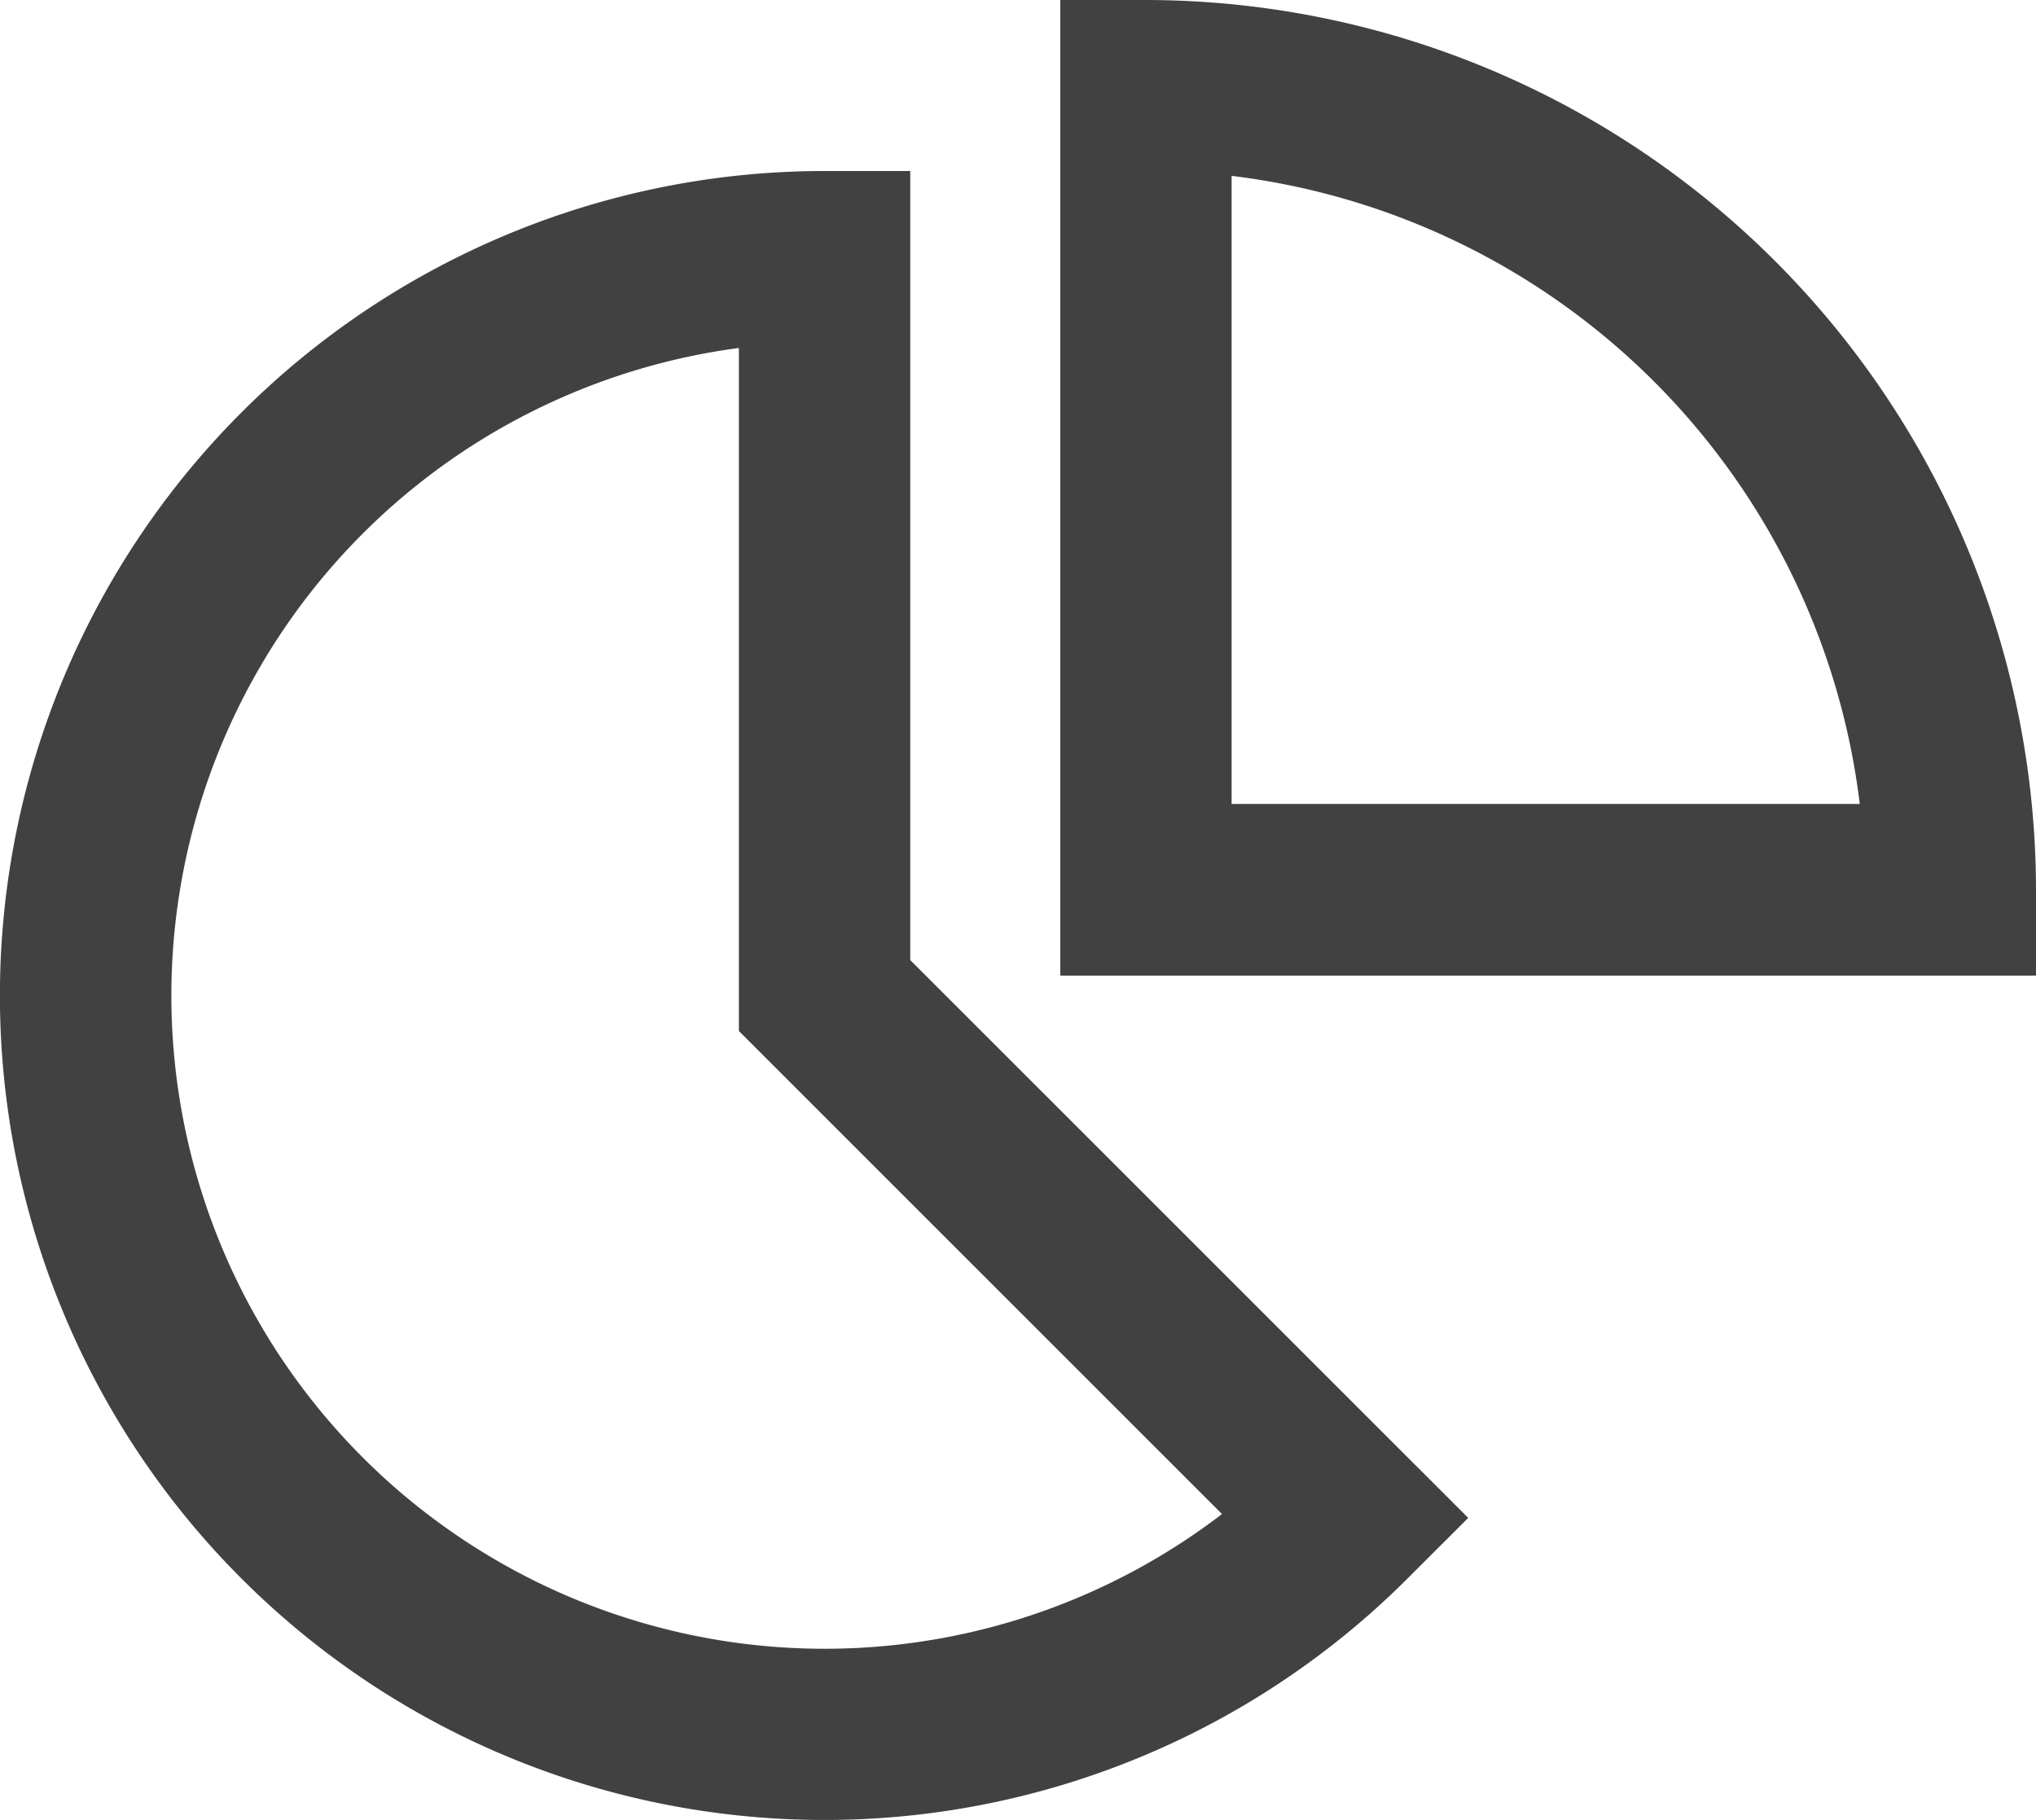 <svg xmlns="http://www.w3.org/2000/svg" width="24.309" height="21.733" viewBox="0 0 24.309 21.733"><defs><style>.a{fill:#414141;}</style></defs><g transform="translate(-495.637 -260.732)"><path class="a" d="M506.505,264.976h-1.023a9.845,9.845,0,1,0,6.961,16.806l.724-.723-6.662-6.661Zm3.722,16.037a7.8,7.8,0,1,1-5.768-13.924v8.156Z" transform="translate(0 -2.202)"/><path class="a" d="M522.966,260.732h-1.023v11.65h11.65v-1.023A10.639,10.639,0,0,0,522.966,260.732Zm1.023,9.6v-7.5a8.6,8.6,0,0,1,7.5,7.5Z" transform="translate(-13.647)"/></g></svg>